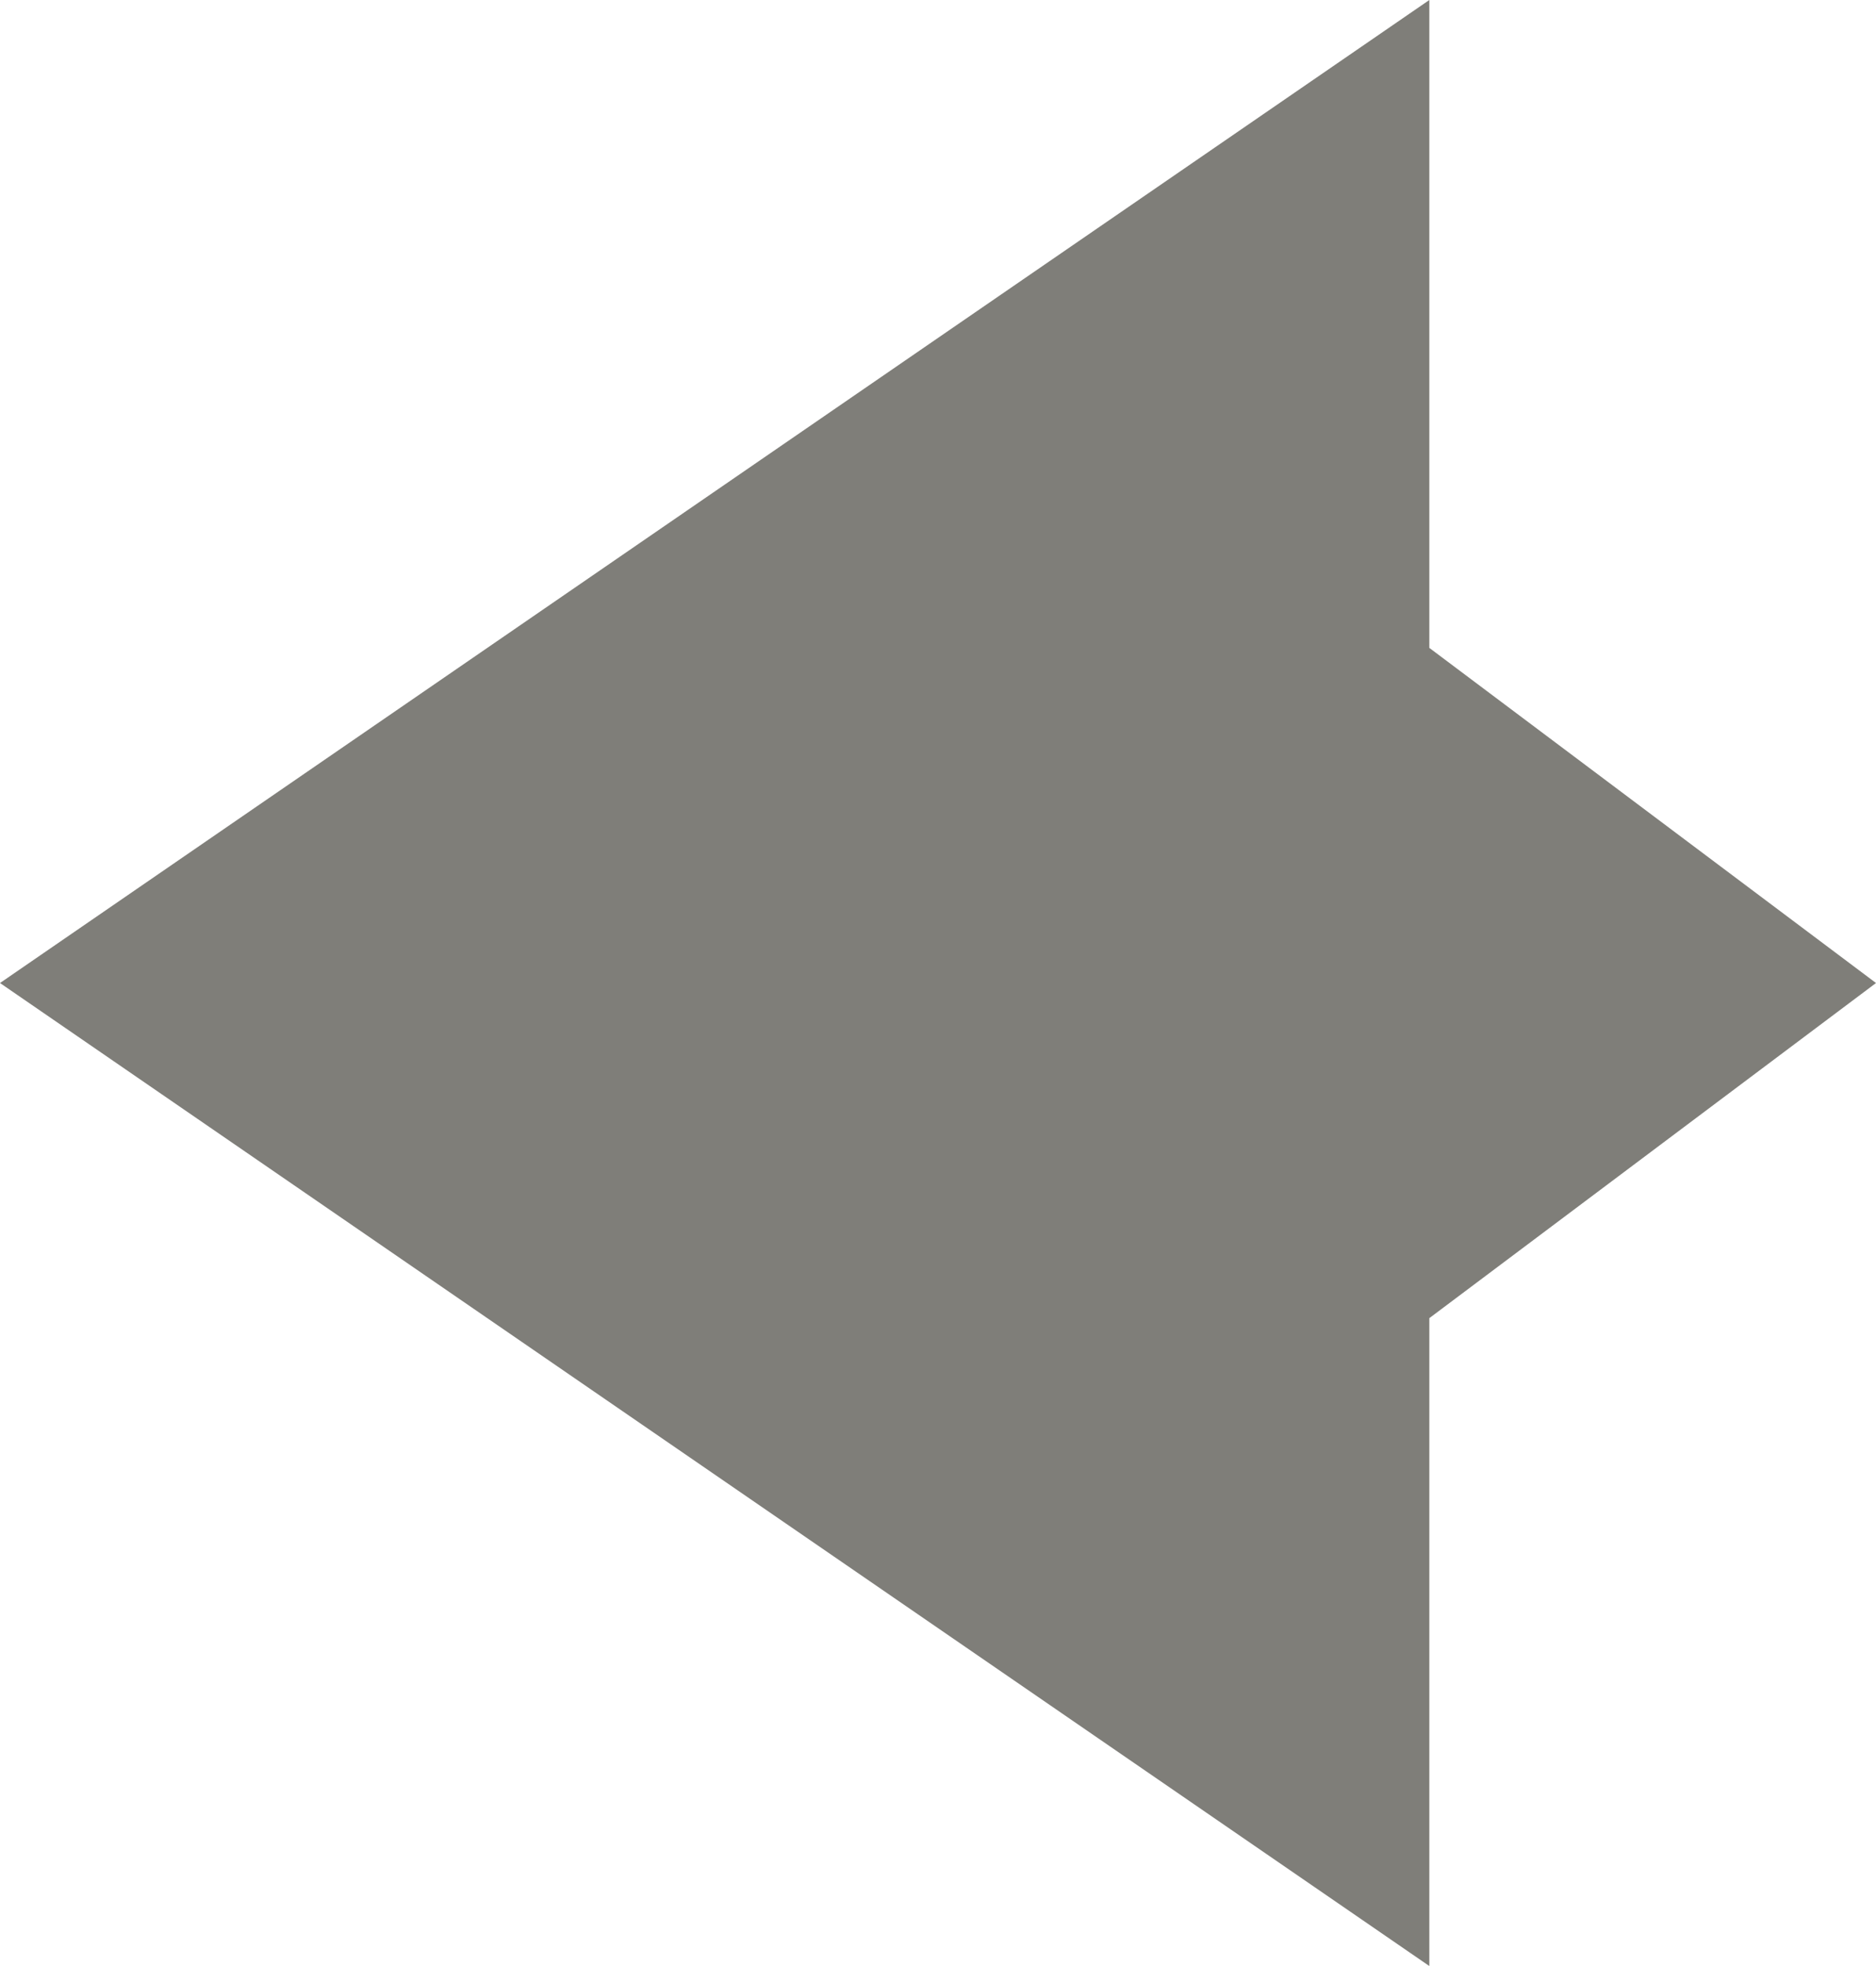 <svg width="21" height="22" viewBox="0 0 21 22" fill="none" xmlns="http://www.w3.org/2000/svg">
<path fill-rule="evenodd" clip-rule="evenodd" d="M16 22L0 11L16 0L16 7.25L21 11L16 14.75L16 22Z" fill="#7F7E79"/>
</svg>
